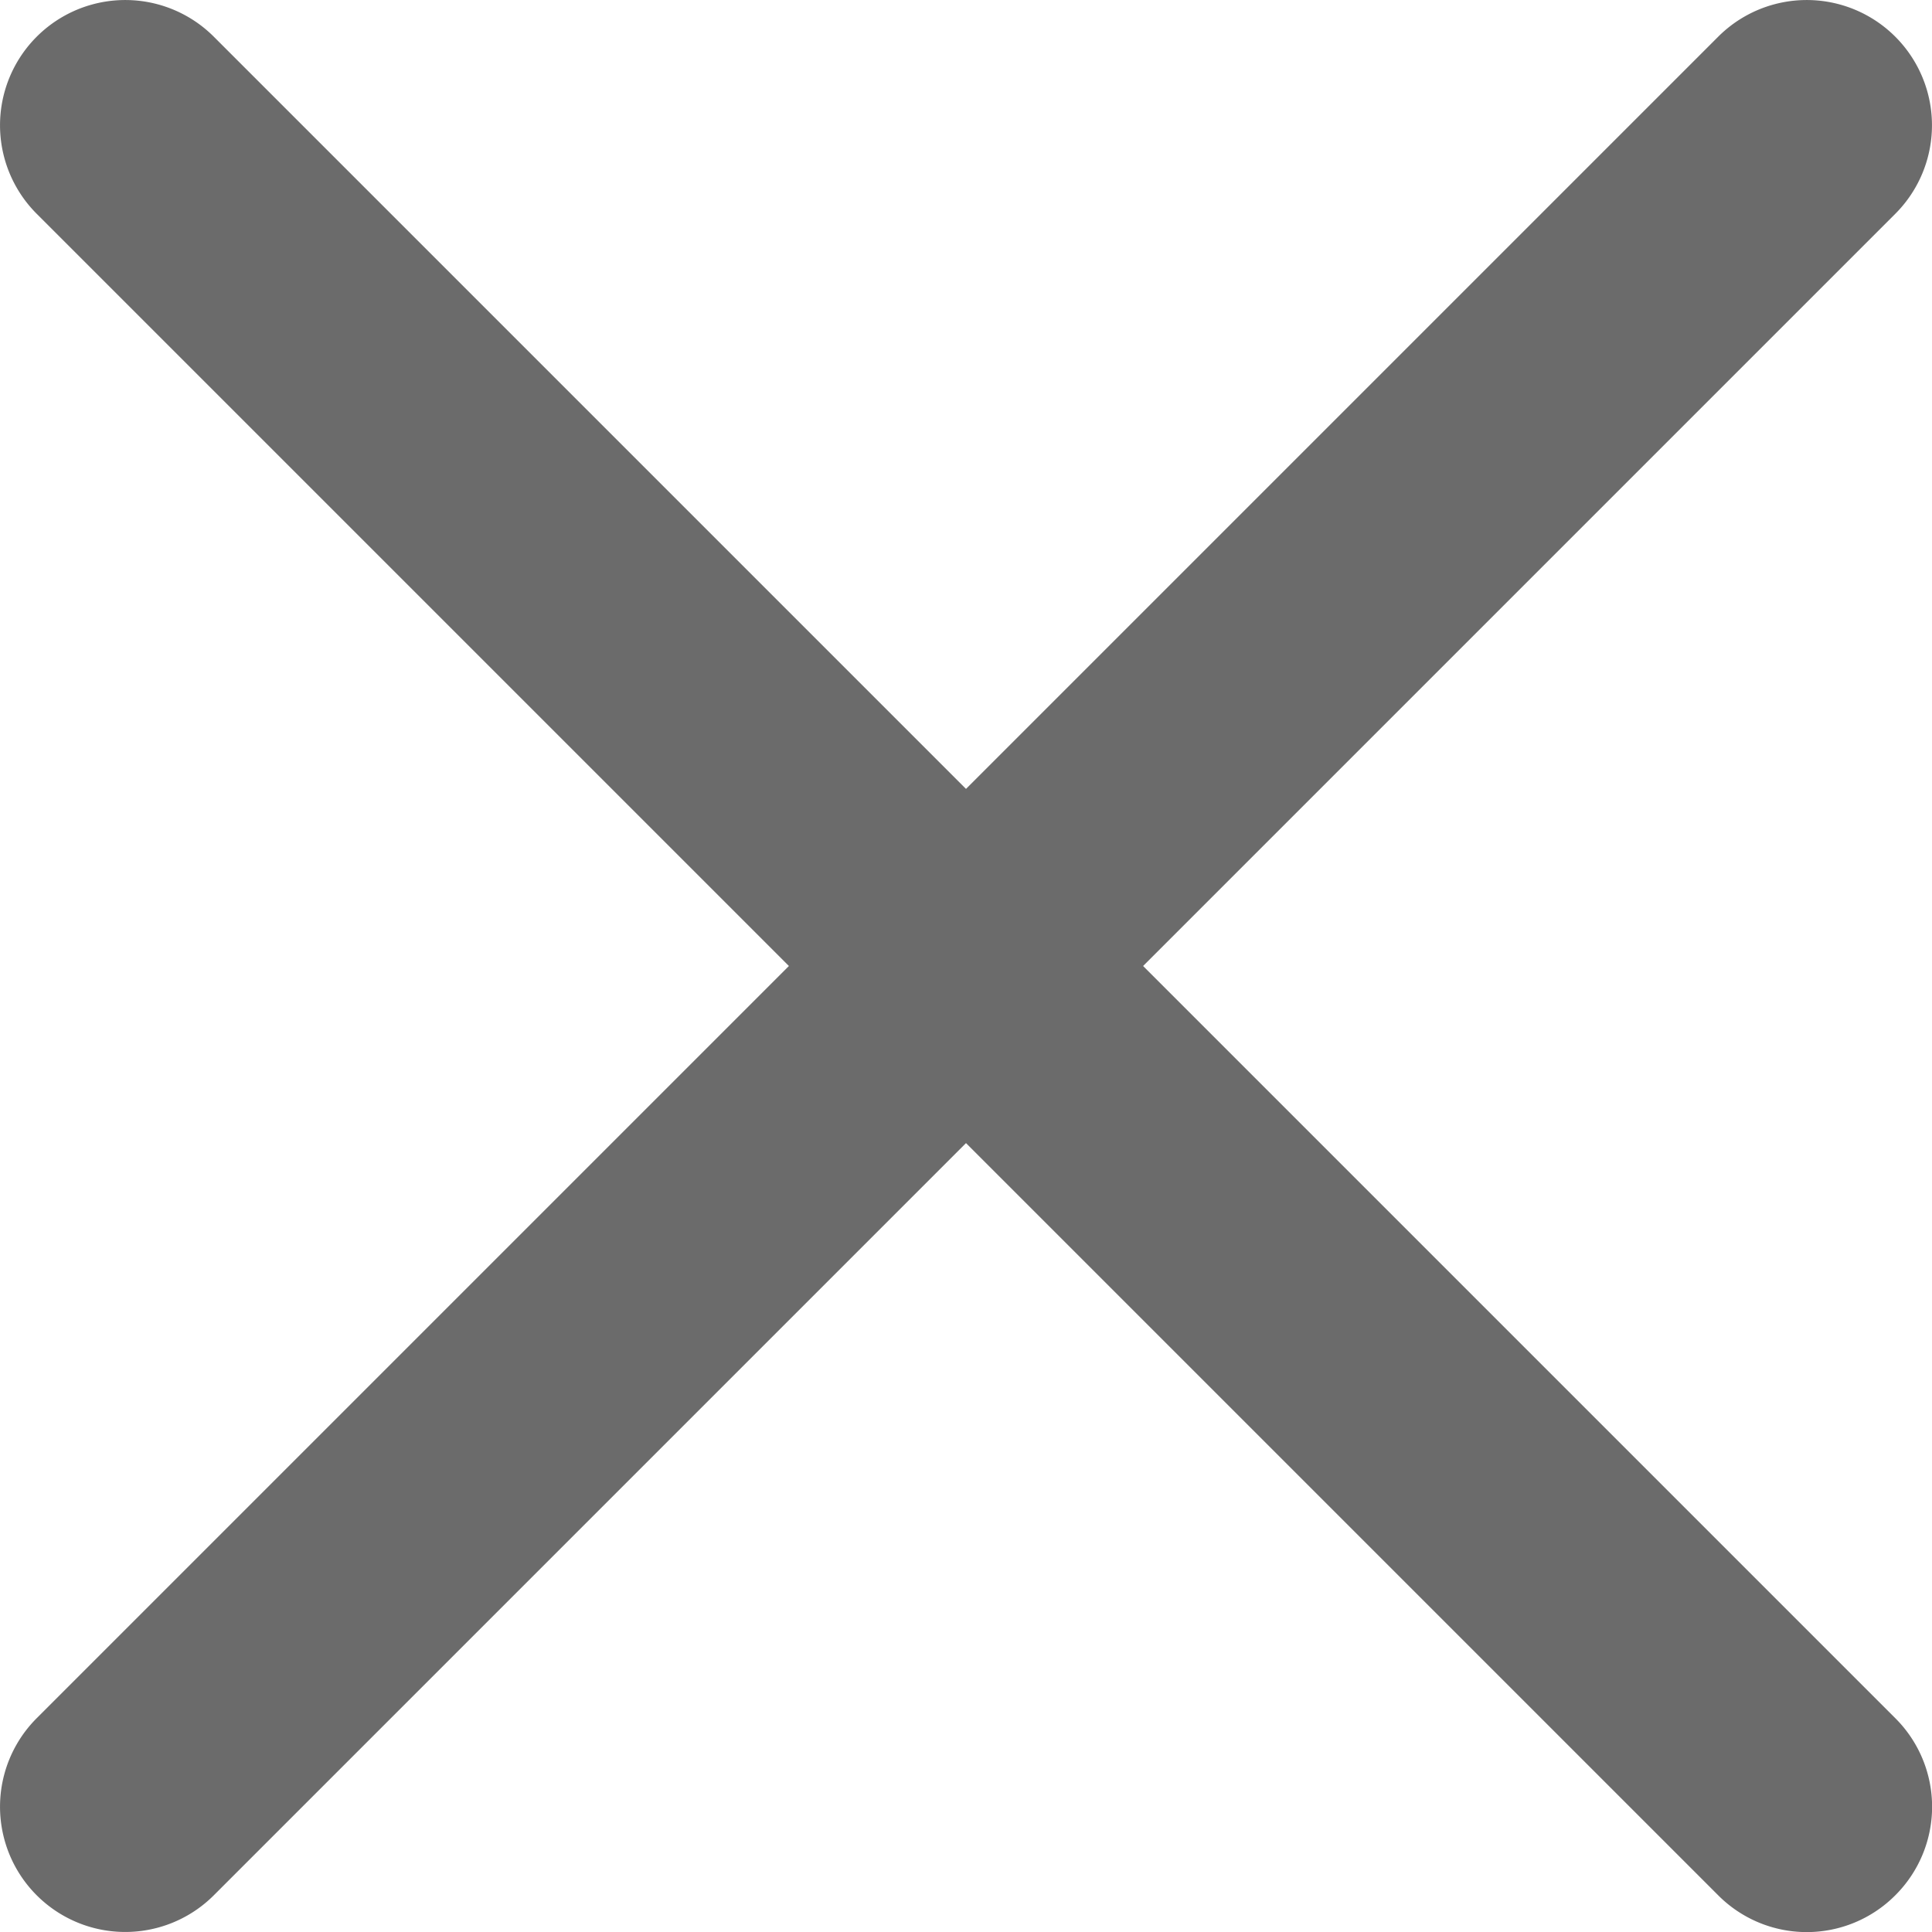 <svg width="6" height="6" fill="none" xmlns="http://www.w3.org/2000/svg"><path d="M3.55 3 5.886.664a.388.388 0 1 0-.55-.55L3 2.45.664.114a.388.388 0 1 0-.55.55L2.45 3 .114 5.336a.388.388 0 1 0 .55.55L3 3.55l2.336 2.336a.388.388 0 0 0 .55 0 .388.388 0 0 0 0-.55L3.55 3Z" fill="#6B6B6B"/></svg>